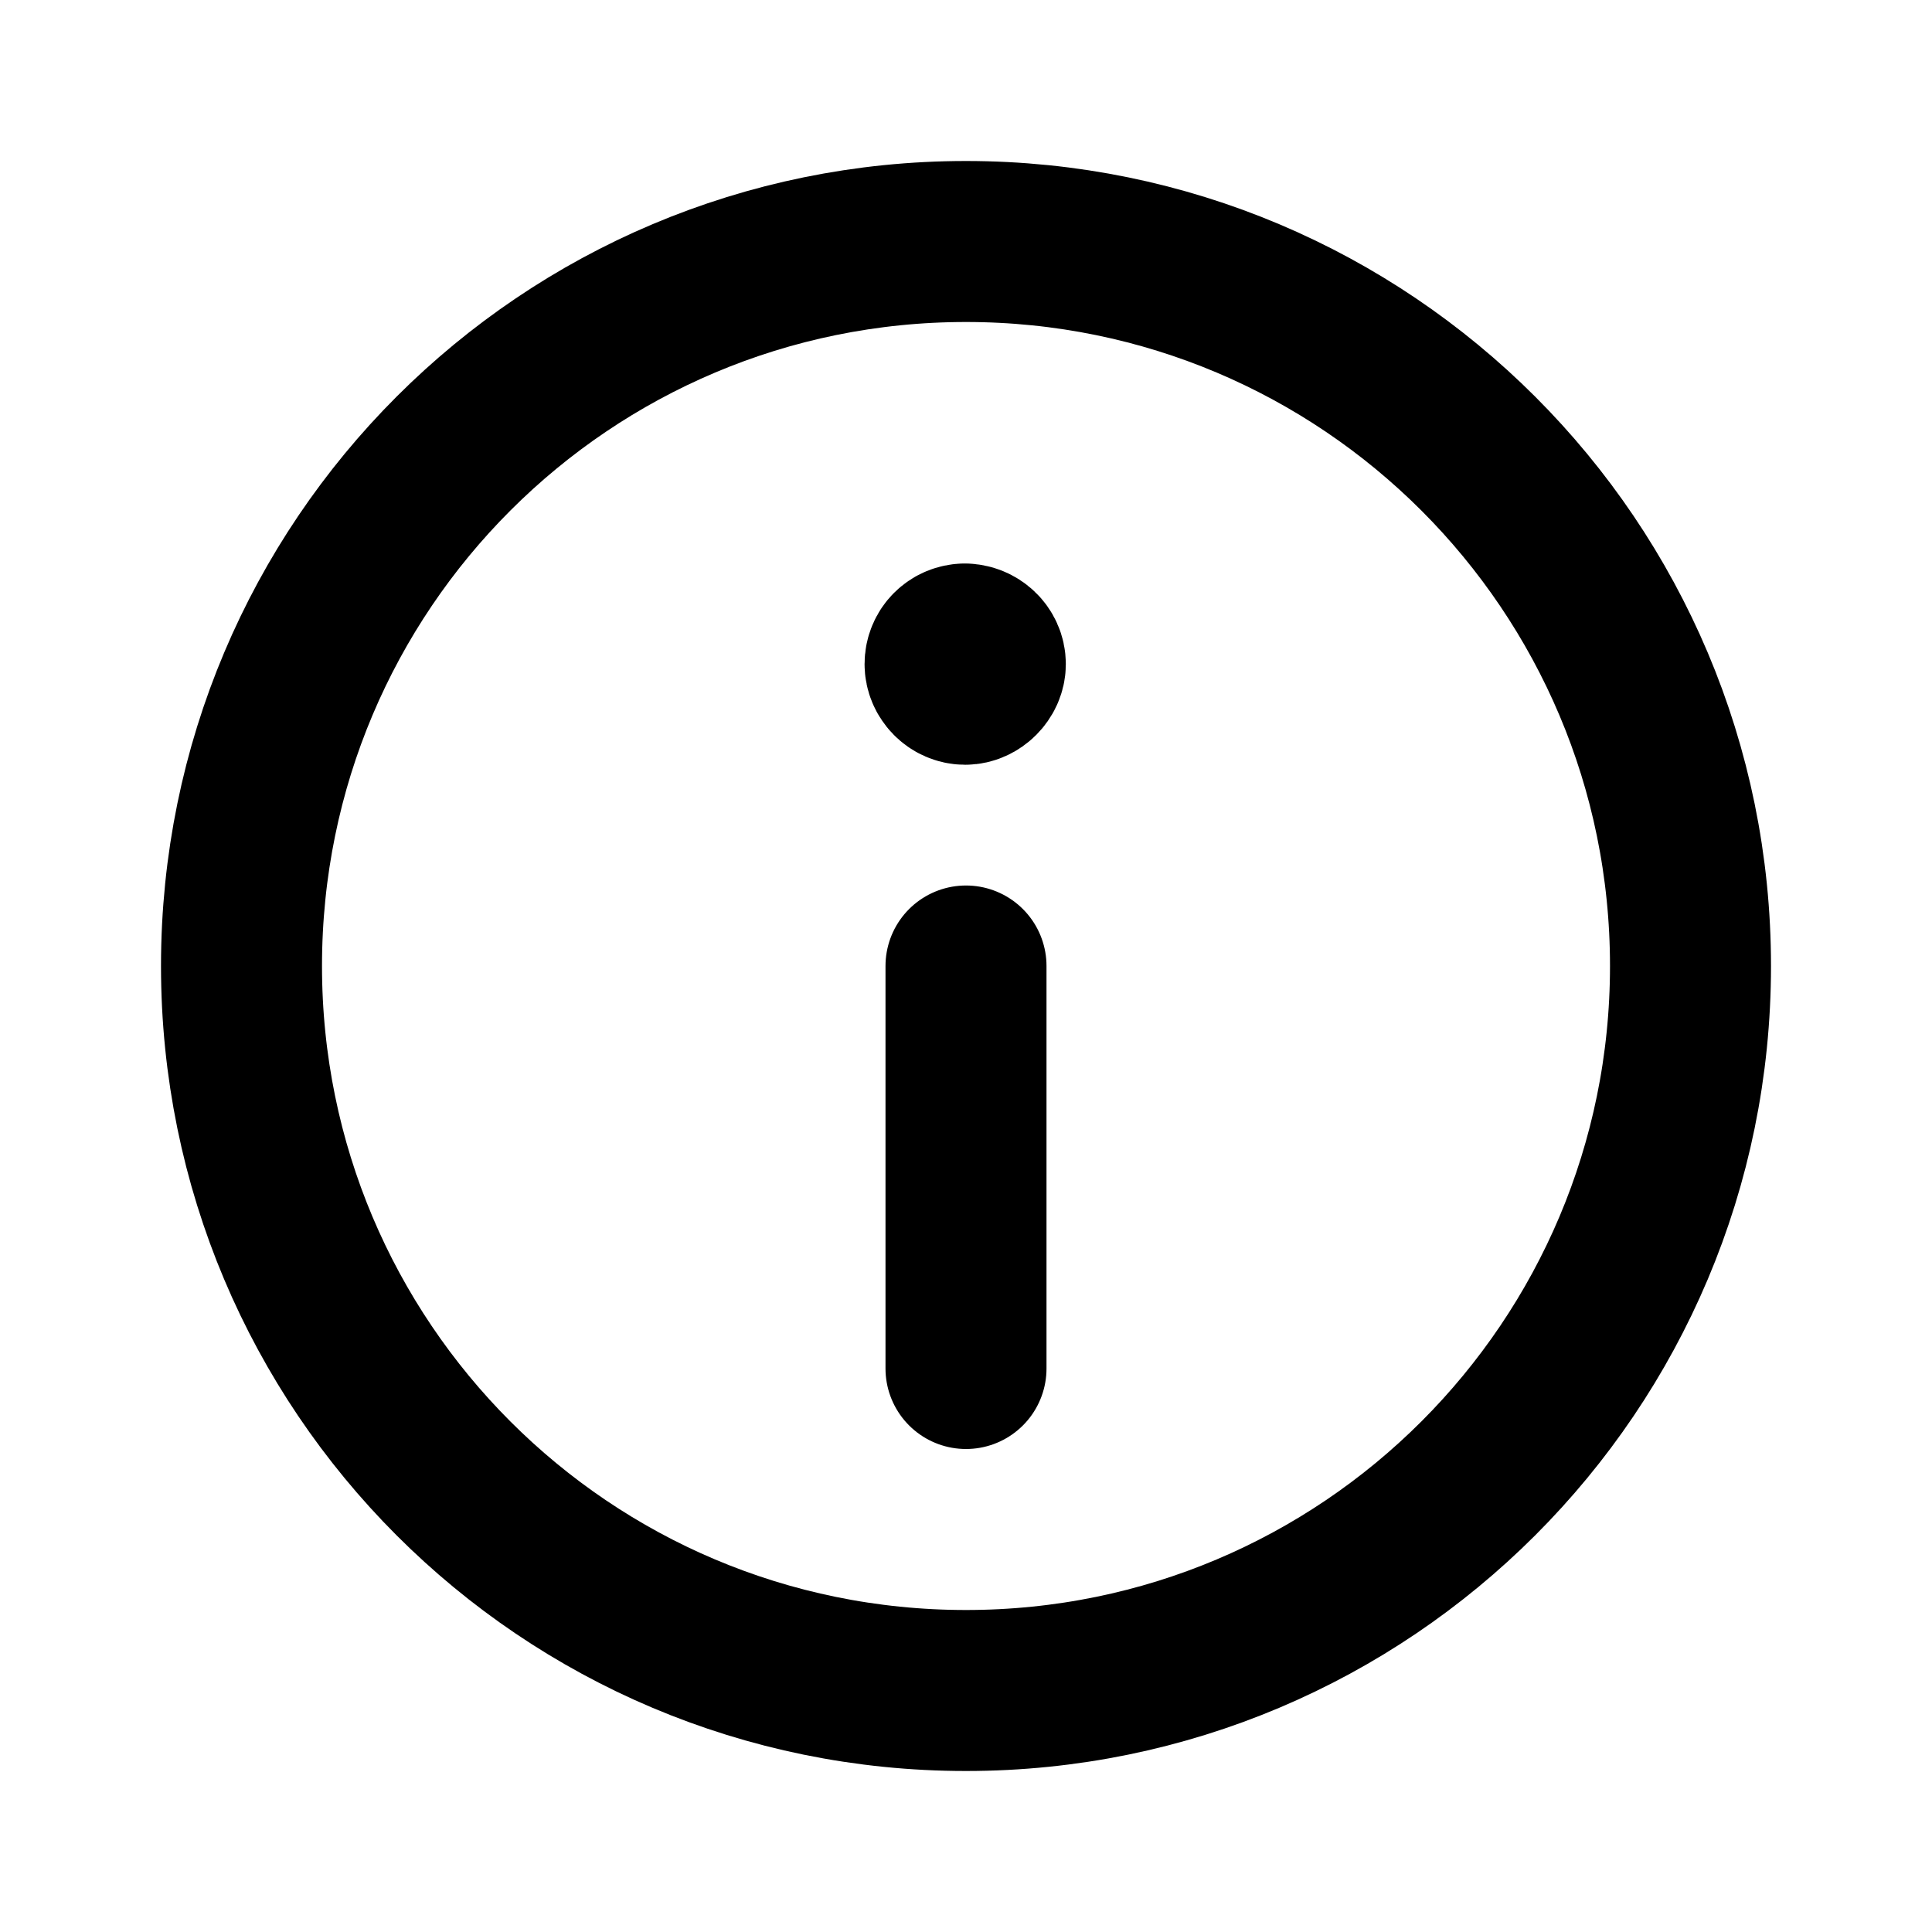 <svg width="12" height="12" viewBox="0 0 12 12" fill="none" xmlns="http://www.w3.org/2000/svg">
<path d="M5.995 4C5.925 4 5.87 4.055 5.87 4.125C5.87 4.19 5.925 4.25 5.995 4.25C6.06 4.25 6.12 4.19 6.12 4.125C6.12 4.055 6.06 4 5.99 4M6 6V8.5M6 10.5C3.51 10.5 1.5 8.486 1.5 6C1.5 3.51 3.514 1.5 6 1.5C8.486 1.5 10.5 3.514 10.5 6C10.5 8.486 8.486 10.5 6 10.5Z" stroke="black" stroke-linecap="round" stroke-linejoin="round"/>
</svg>
